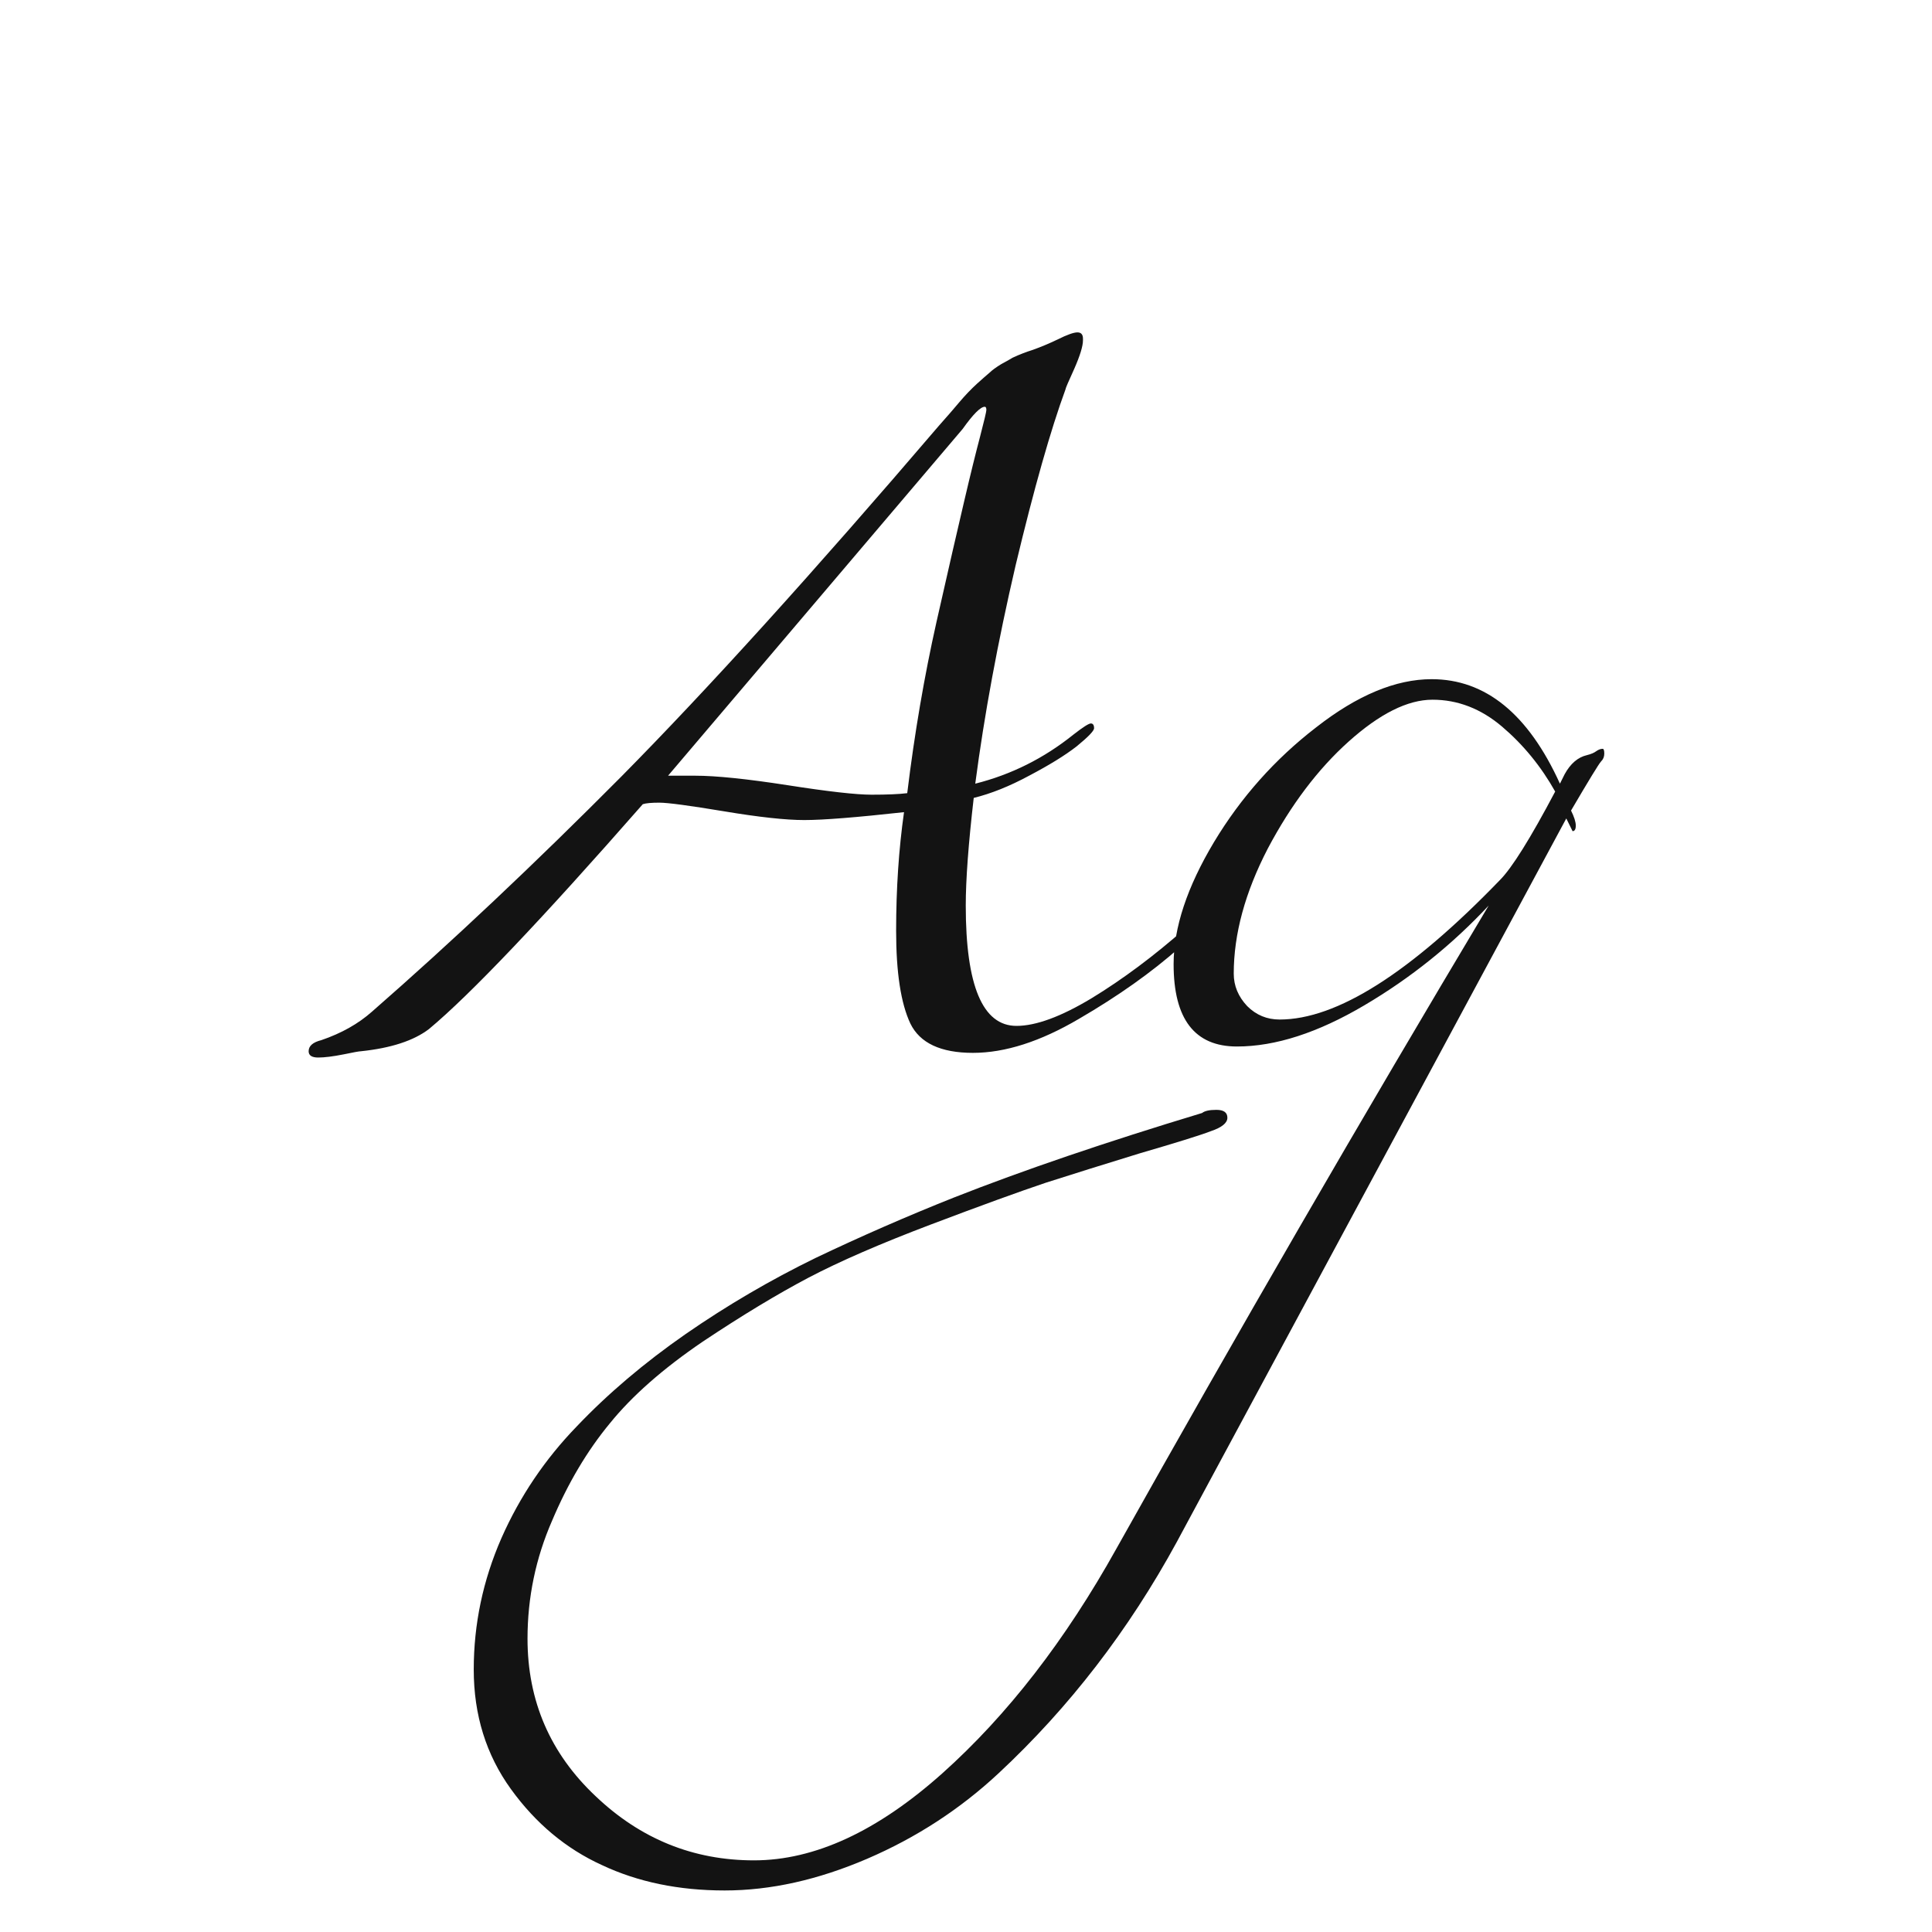 <svg width="24" height="24" viewBox="0 0 24 24" fill="none" xmlns="http://www.w3.org/2000/svg">
<path d="M8.299 9.636H8.634C8.896 9.636 9.28 9.676 9.784 9.754C10.289 9.833 10.637 9.872 10.827 9.872C11.017 9.872 11.165 9.866 11.27 9.853C11.361 9.105 11.483 8.397 11.633 7.728C11.784 7.06 11.899 6.558 11.978 6.224C12.056 5.889 12.122 5.624 12.174 5.427C12.227 5.224 12.253 5.112 12.253 5.093C12.253 5.066 12.246 5.053 12.233 5.053C12.181 5.053 12.089 5.145 11.958 5.329L8.299 9.636ZM7.985 9.99C6.726 11.426 5.841 12.357 5.329 12.783C5.139 12.928 4.857 13.02 4.484 13.059C4.464 13.059 4.392 13.072 4.267 13.098C4.136 13.124 4.031 13.137 3.953 13.137C3.874 13.137 3.834 13.111 3.834 13.059C3.834 12.993 3.887 12.947 3.992 12.921C4.241 12.836 4.451 12.718 4.621 12.567C5.611 11.702 6.644 10.728 7.719 9.646C8.794 8.558 10.109 7.106 11.663 5.289C11.768 5.171 11.853 5.073 11.919 4.994C11.991 4.909 12.063 4.834 12.135 4.768C12.207 4.703 12.26 4.657 12.292 4.63C12.325 4.598 12.374 4.562 12.44 4.522C12.512 4.483 12.558 4.457 12.578 4.444C12.663 4.404 12.748 4.372 12.833 4.345C12.925 4.312 13.027 4.27 13.138 4.217C13.256 4.158 13.338 4.129 13.384 4.129C13.43 4.129 13.453 4.155 13.453 4.208V4.227C13.453 4.299 13.417 4.417 13.345 4.581C13.273 4.739 13.236 4.824 13.236 4.837C13.053 5.335 12.846 6.063 12.617 7.02C12.394 7.978 12.227 8.882 12.115 9.735C12.561 9.623 12.968 9.42 13.335 9.125C13.453 9.033 13.525 8.987 13.551 8.987C13.577 8.987 13.591 9.007 13.591 9.046C13.591 9.079 13.518 9.154 13.374 9.272C13.23 9.384 13.033 9.505 12.784 9.636C12.541 9.767 12.312 9.859 12.096 9.912C12.03 10.482 11.997 10.928 11.997 11.249C11.997 12.246 12.207 12.744 12.627 12.744C12.869 12.744 13.181 12.629 13.561 12.4C13.948 12.164 14.335 11.875 14.722 11.534C15.115 11.194 15.413 10.869 15.617 10.561C15.643 10.521 15.669 10.502 15.695 10.502C15.721 10.502 15.735 10.512 15.735 10.531C15.735 10.551 15.728 10.574 15.715 10.6C15.361 11.072 15.007 11.462 14.653 11.771C14.305 12.079 13.889 12.374 13.404 12.656C12.925 12.938 12.486 13.079 12.086 13.079C11.686 13.079 11.427 12.957 11.309 12.715C11.191 12.465 11.132 12.082 11.132 11.564C11.132 11.039 11.165 10.548 11.23 10.089C10.64 10.154 10.227 10.187 9.991 10.187C9.762 10.187 9.43 10.151 8.998 10.079C8.565 10.007 8.296 9.971 8.191 9.971C8.093 9.971 8.024 9.977 7.985 9.99ZM19.319 9.833C19.142 9.518 18.922 9.25 18.66 9.027C18.398 8.804 18.109 8.692 17.795 8.692C17.486 8.692 17.139 8.866 16.752 9.213C16.372 9.554 16.037 9.997 15.749 10.541C15.467 11.085 15.326 11.603 15.326 12.095C15.326 12.246 15.382 12.38 15.493 12.498C15.605 12.61 15.739 12.665 15.896 12.665C16.605 12.665 17.516 12.088 18.631 10.934C18.781 10.784 19.011 10.416 19.319 9.833ZM12.405 22.028C11.927 22.474 11.382 22.828 10.773 23.09C10.163 23.352 9.573 23.484 9.002 23.484C8.432 23.484 7.924 23.379 7.478 23.169C7.032 22.966 6.655 22.651 6.347 22.225C6.039 21.799 5.885 21.304 5.885 20.74C5.885 20.176 5.999 19.632 6.229 19.107C6.458 18.589 6.77 18.127 7.163 17.721C7.55 17.314 8.002 16.93 8.52 16.57C9.032 16.216 9.569 15.901 10.133 15.626C10.697 15.357 11.268 15.108 11.845 14.878C12.71 14.537 13.739 14.187 14.933 13.826C14.965 13.8 15.024 13.787 15.11 13.787C15.201 13.787 15.247 13.819 15.247 13.885C15.247 13.95 15.178 14.006 15.041 14.052C14.903 14.105 14.608 14.196 14.156 14.328C13.71 14.465 13.323 14.586 12.995 14.691C12.661 14.803 12.182 14.977 11.559 15.213C10.937 15.449 10.432 15.668 10.045 15.871C9.658 16.075 9.219 16.34 8.727 16.668C8.235 17.003 7.852 17.34 7.576 17.681C7.294 18.022 7.055 18.425 6.858 18.891C6.655 19.356 6.553 19.845 6.553 20.356C6.553 21.13 6.835 21.782 7.399 22.313C7.957 22.844 8.612 23.11 9.366 23.11C10.12 23.11 10.9 22.749 11.707 22.028C12.513 21.307 13.235 20.376 13.87 19.235C15.365 16.567 16.906 13.905 18.493 11.249C18.04 11.734 17.526 12.148 16.949 12.488C16.372 12.829 15.844 13 15.365 13C14.841 13 14.579 12.659 14.579 11.977C14.579 11.525 14.746 11.02 15.08 10.462C15.415 9.905 15.838 9.43 16.349 9.036C16.86 8.636 17.339 8.437 17.785 8.437C18.453 8.437 18.985 8.869 19.378 9.735L19.437 9.617C19.509 9.486 19.601 9.407 19.712 9.381C19.765 9.368 19.804 9.351 19.83 9.331C19.857 9.312 19.883 9.302 19.909 9.302C19.922 9.302 19.929 9.322 19.929 9.361C19.929 9.4 19.916 9.433 19.889 9.459C19.863 9.486 19.739 9.689 19.516 10.069C19.555 10.148 19.575 10.21 19.575 10.256C19.575 10.302 19.561 10.325 19.535 10.325L19.457 10.167L14.618 19.156C14.021 20.251 13.284 21.209 12.405 22.028Z" fill="#131313"/>
</svg>
